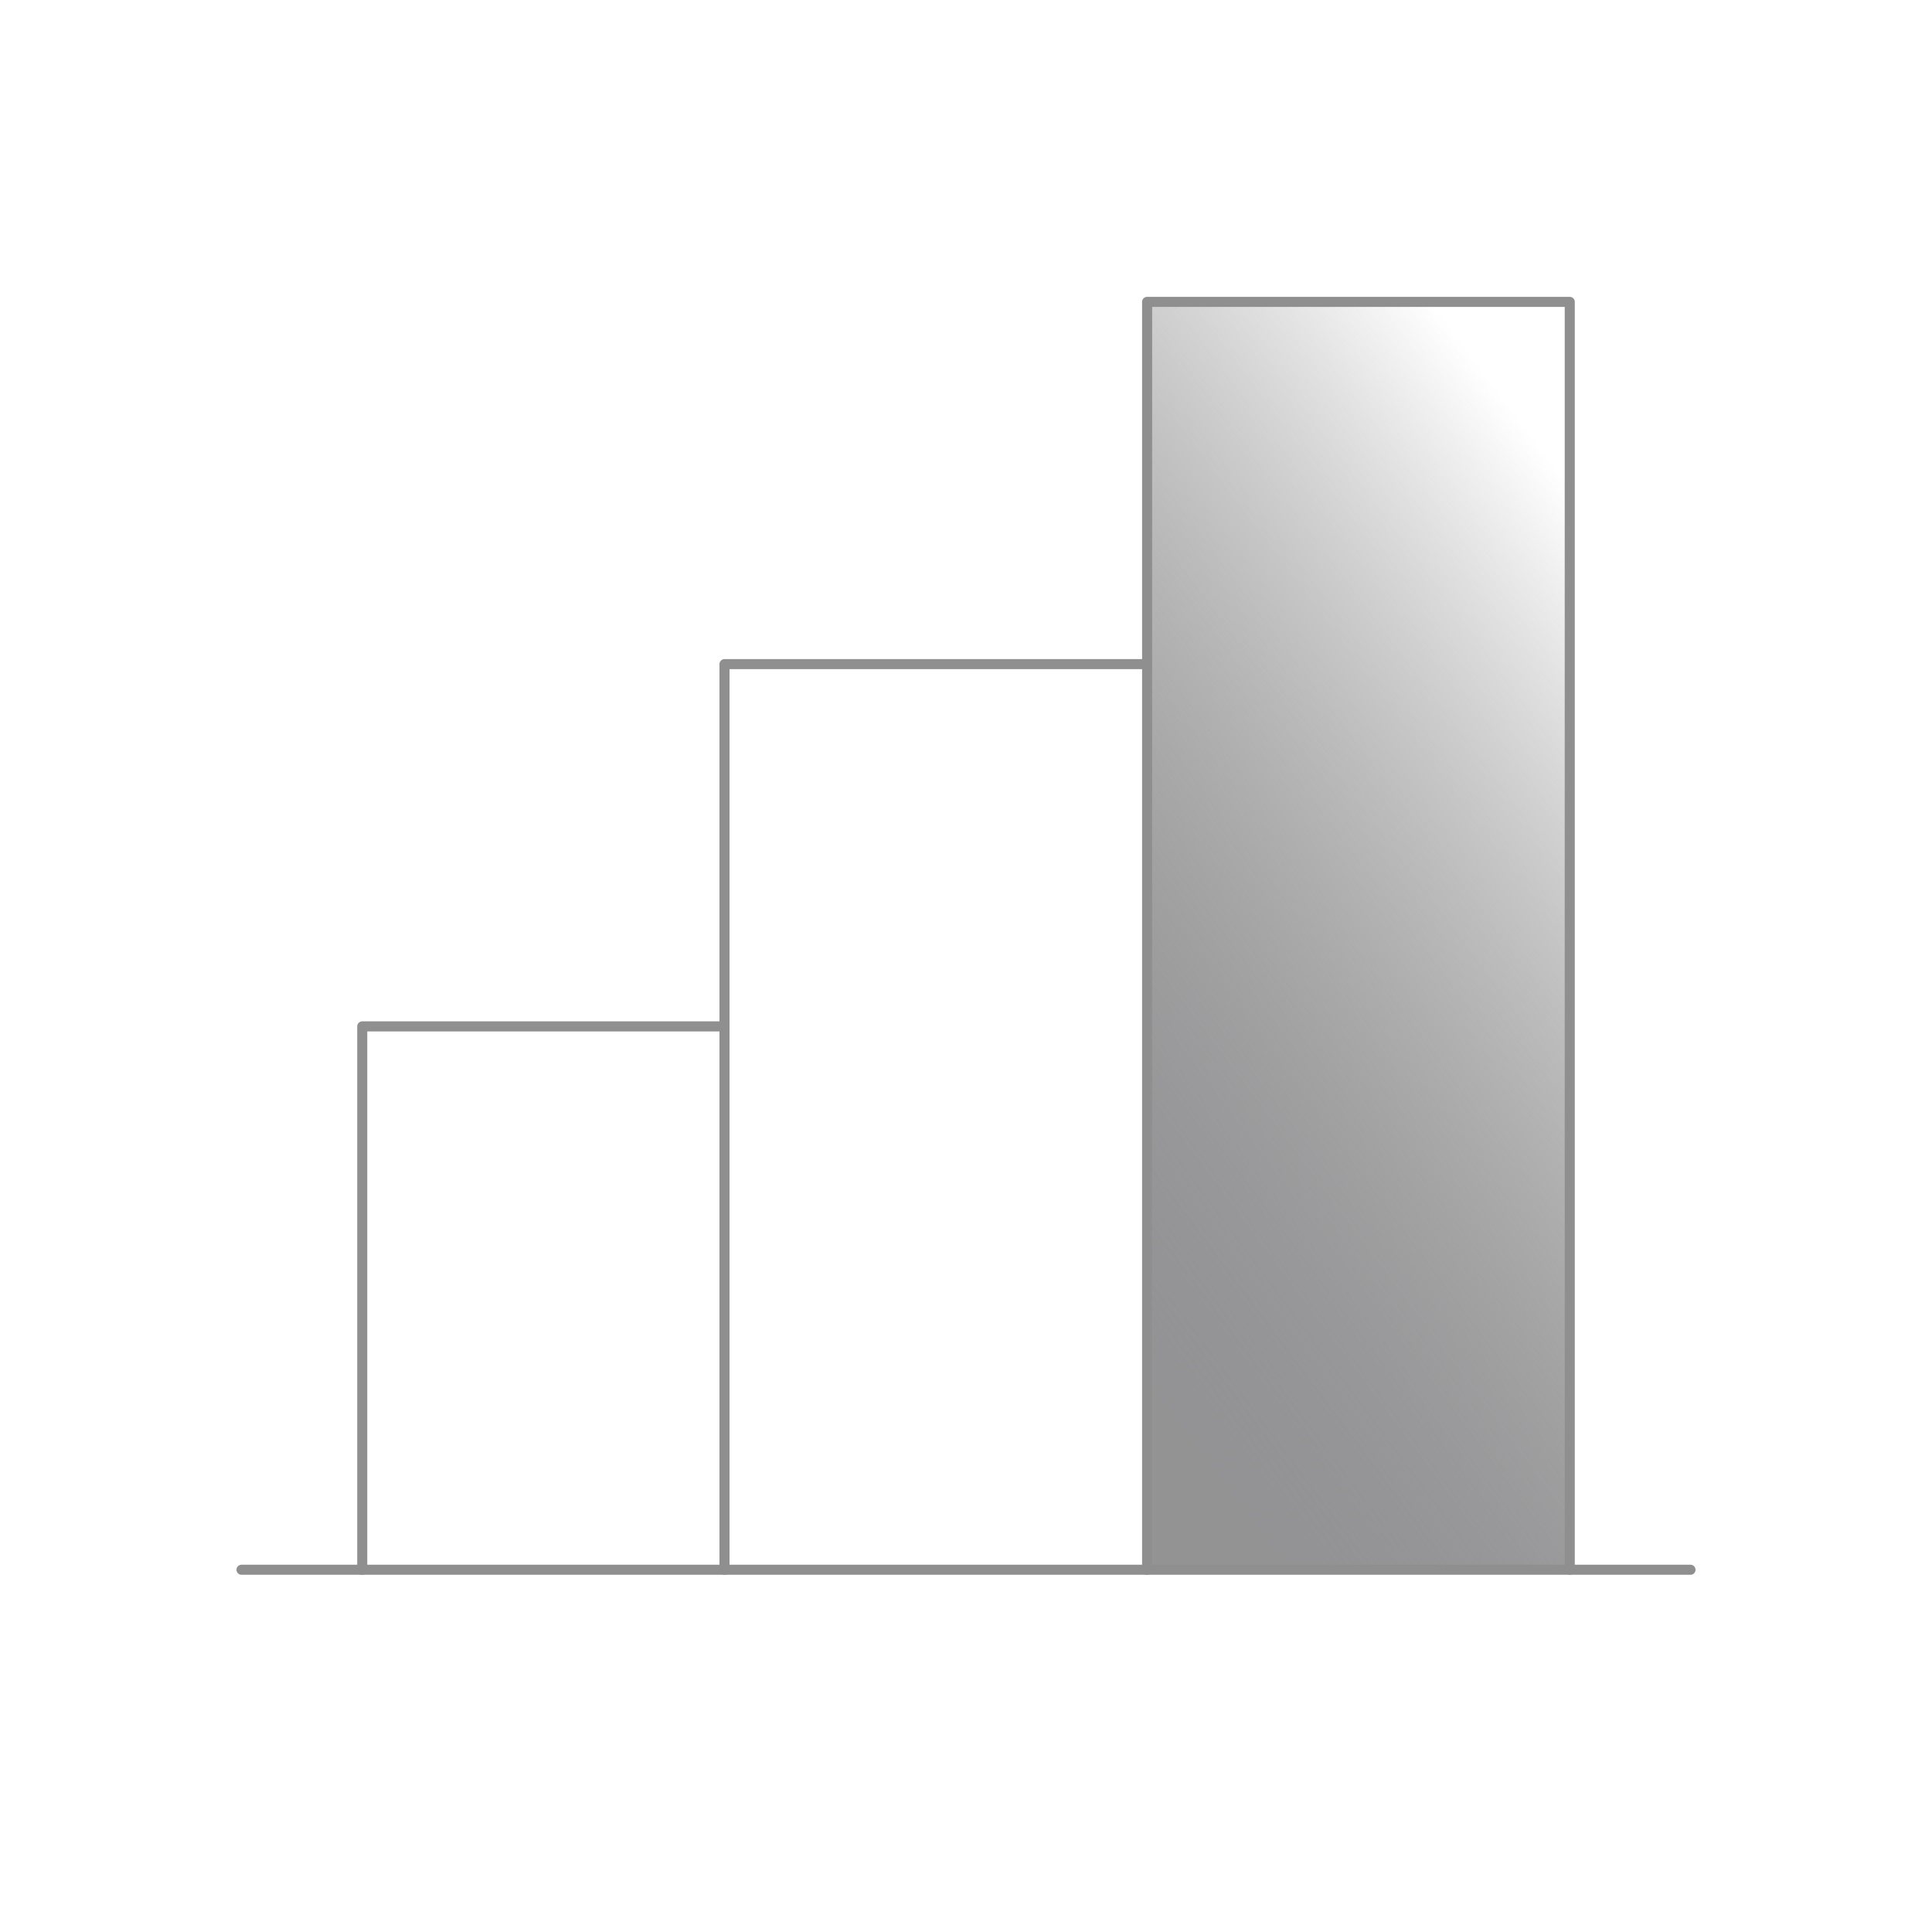 <svg width="96" height="96" viewBox="0 0 96 96" fill="none" xmlns="http://www.w3.org/2000/svg">
<g clip-path="url(#clip0_0_211)">
<g filter="url(#filter0_n_0_211)">
<path d="M78 15H57V78H78V15Z" fill="url(#paint0_linear_0_211)"/>
</g>
<path d="M18 78V51H36" stroke="#8F8F8F" stroke-width="0.5" stroke-linecap="round" stroke-linejoin="round"/>
<path d="M84 78H12" stroke="#8F8F8F" stroke-width="0.5" stroke-linecap="round" stroke-linejoin="round"/>
<path d="M36 78V33H57" stroke="#8F8F8F" stroke-width="0.5" stroke-linecap="round" stroke-linejoin="round"/>
<path d="M57 78V15H78V78" stroke="#8F8F8F" stroke-width="0.5" stroke-linecap="round" stroke-linejoin="round"/>
</g>
<defs>
<filter id="filter0_n_0_211" x="57" y="15" width="21" height="63" filterUnits="userSpaceOnUse" color-interpolation-filters="sRGB">
<feFlood flood-opacity="0" result="BackgroundImageFix"/>
<feBlend mode="normal" in="SourceGraphic" in2="BackgroundImageFix" result="shape"/>
<feTurbulence type="fractalNoise" baseFrequency="9.091 9.091" stitchTiles="stitch" numOctaves="3" result="noise" seed="260" />
<feColorMatrix in="noise" type="luminanceToAlpha" result="alphaNoise" />
<feComponentTransfer in="alphaNoise" result="coloredNoise1">
<feFuncA type="discrete" tableValues="1 1 1 1 1 1 1 1 1 1 1 1 1 1 1 1 1 1 1 1 1 1 1 1 1 1 1 1 1 1 1 1 1 1 1 1 1 1 1 1 1 1 1 1 1 1 1 1 1 1 1 0 0 0 0 0 0 0 0 0 0 0 0 0 0 0 0 0 0 0 0 0 0 0 0 0 0 0 0 0 0 0 0 0 0 0 0 0 0 0 0 0 0 0 0 0 0 0 0 0 "/>
</feComponentTransfer>
<feComposite operator="in" in2="shape" in="coloredNoise1" result="noise1Clipped" />
<feFlood flood-color="#000000" result="color1Flood" />
<feComposite operator="in" in2="noise1Clipped" in="color1Flood" result="color1" />
<feMerge result="effect1_noise_0_211">
<feMergeNode in="shape" />
<feMergeNode in="color1" />
</feMerge>
</filter>
<linearGradient id="paint0_linear_0_211" x1="63.546" y1="77.546" x2="98.388" y2="51.464" gradientUnits="userSpaceOnUse">
<stop stop-color="#27272A" stop-opacity="0.5"/>
<stop offset="1" stop-color="white"/>
</linearGradient>
<clipPath id="clip0_0_211">
<rect width="96" height="96" fill="white"/>
</clipPath>
</defs>
</svg>
